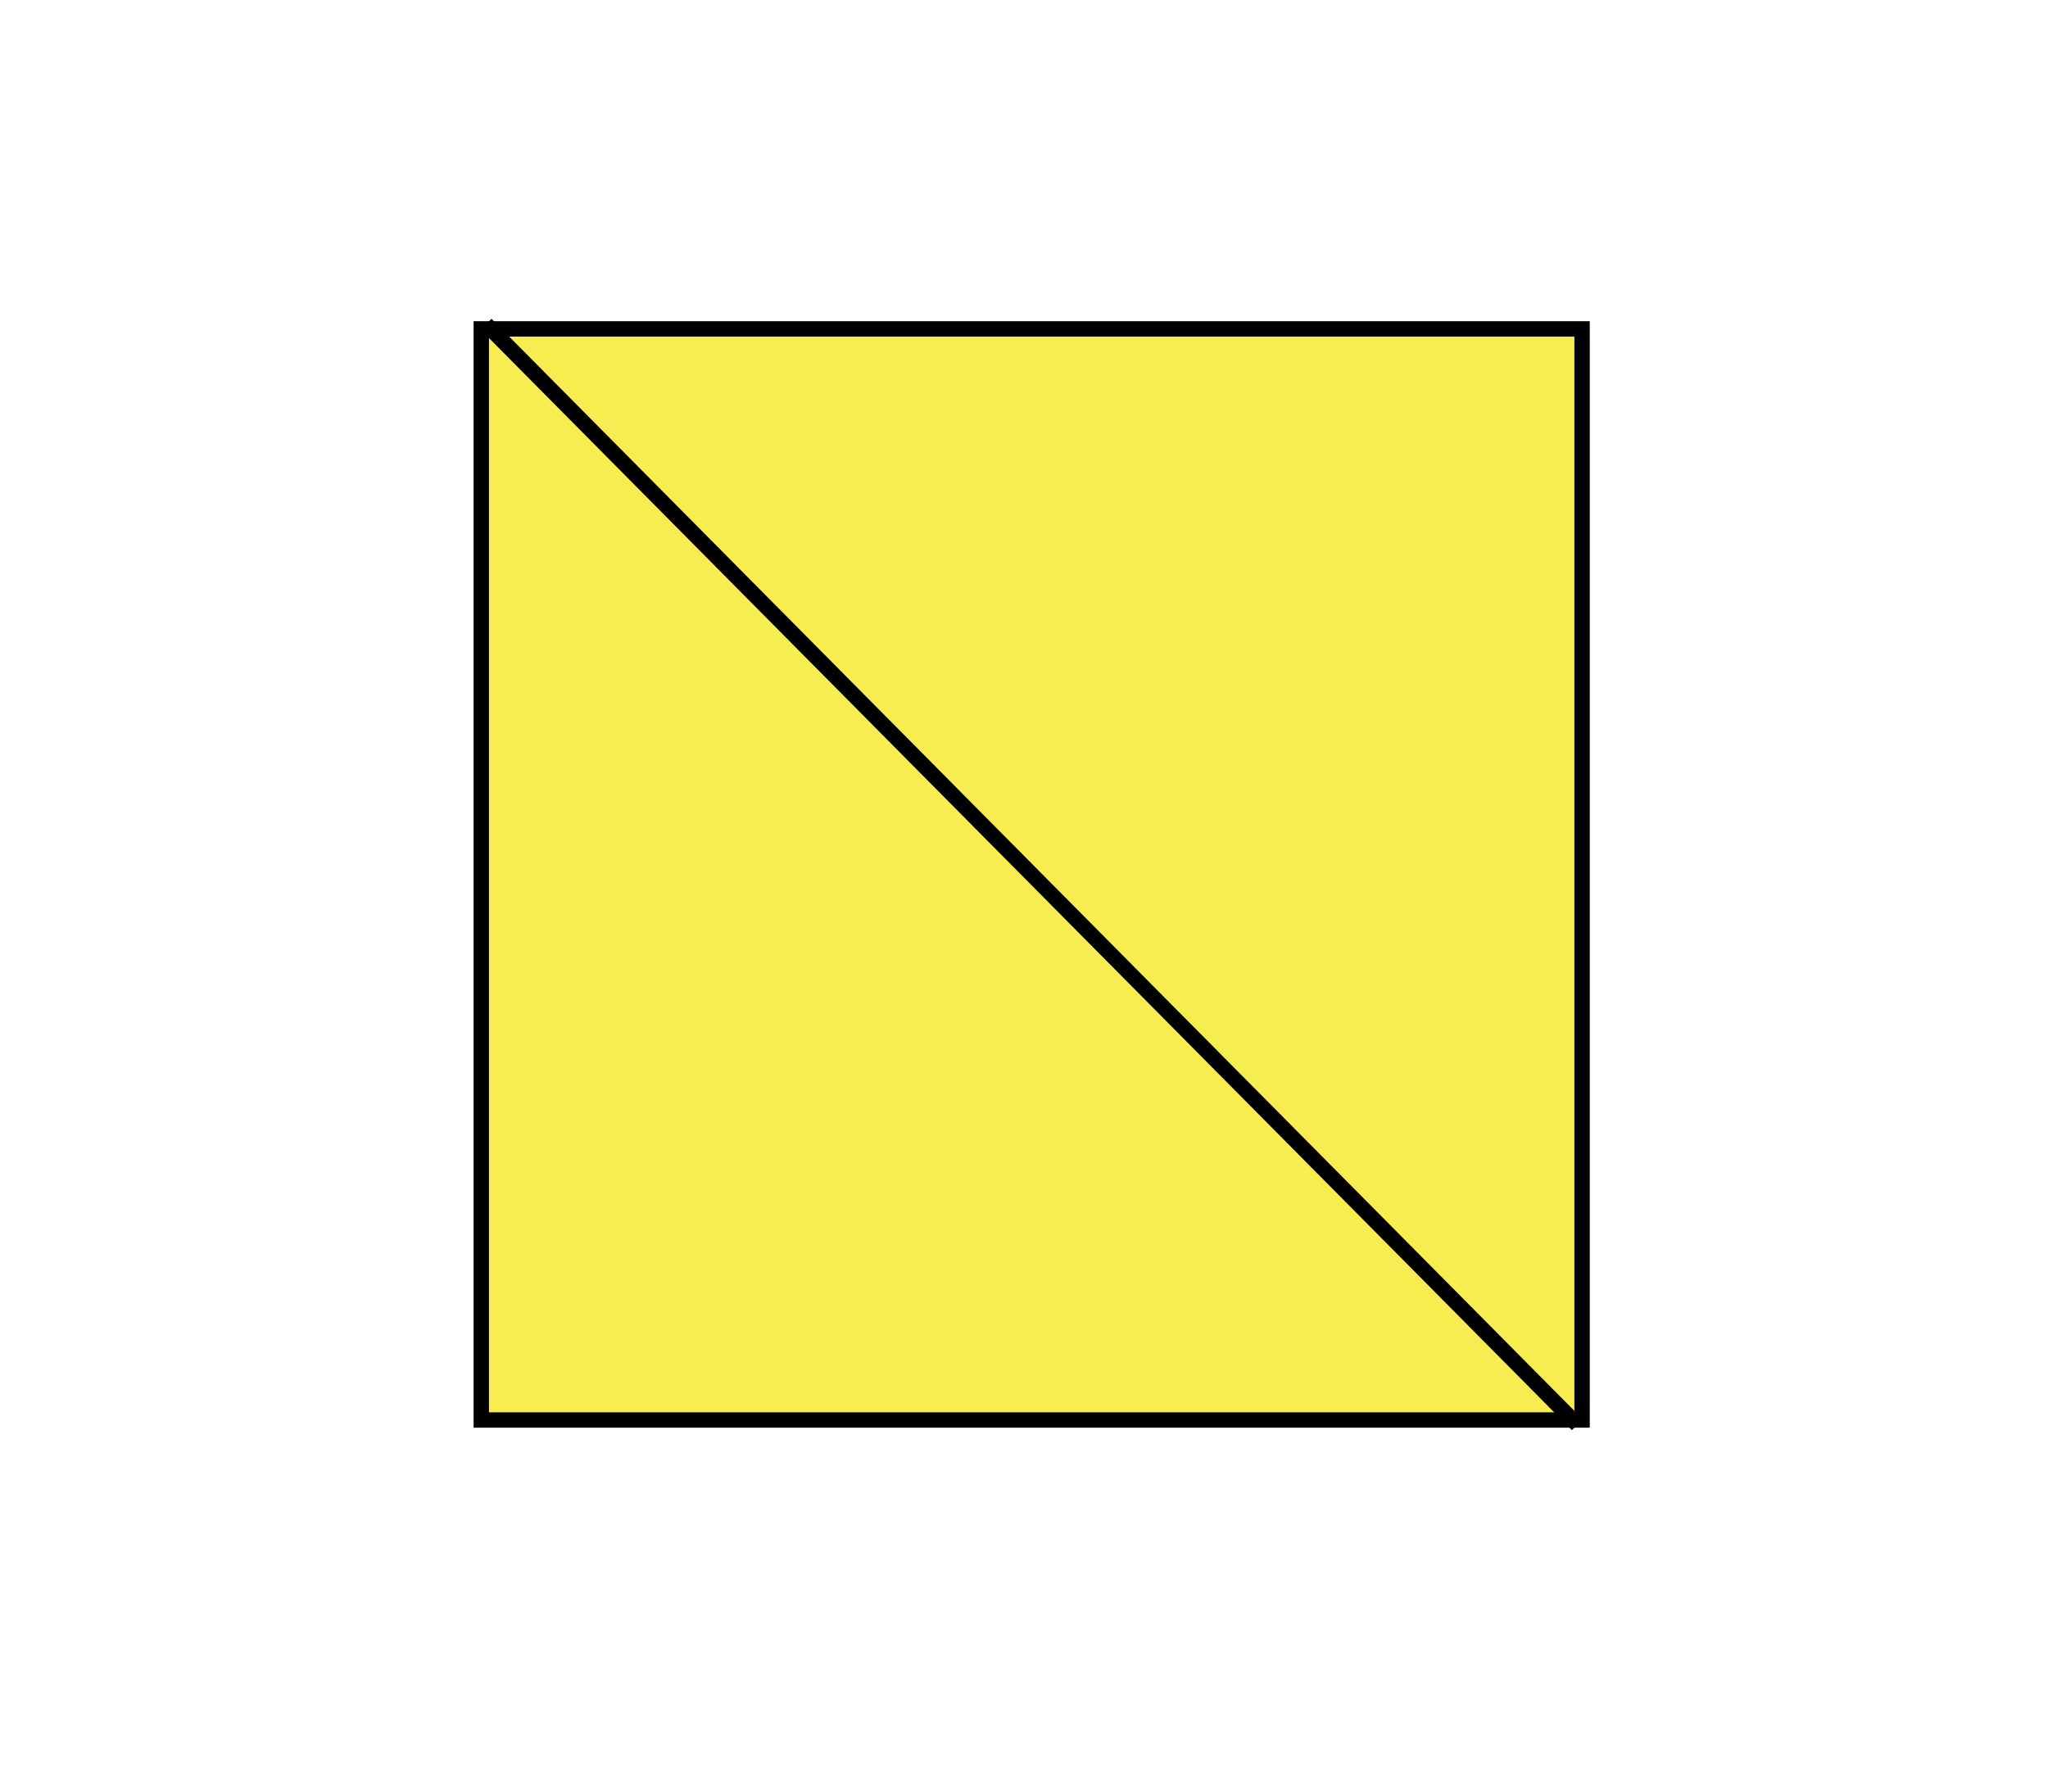 <svg id="Layer_1" data-name="Layer 1" xmlns="http://www.w3.org/2000/svg" viewBox="0 0 400 350"><defs><style>.cls-1,.cls-3{fill:#f7ed51;}.cls-1,.cls-2{stroke:#000;stroke-miterlimit:10;stroke-width:3px;}.cls-2{fill:none;}</style></defs><g id="_1litrou-r" data-name="1litrou-r"><rect class="cls-1" x="94" y="64.25" width="215" height="213.16"/><line class="cls-2" x1="94.93" y1="63.33" x2="308.07" y2="278.33"/><line class="cls-3" x1="94.93" y1="63.33" x2="308.07" y2="278.33"/></g></svg>
